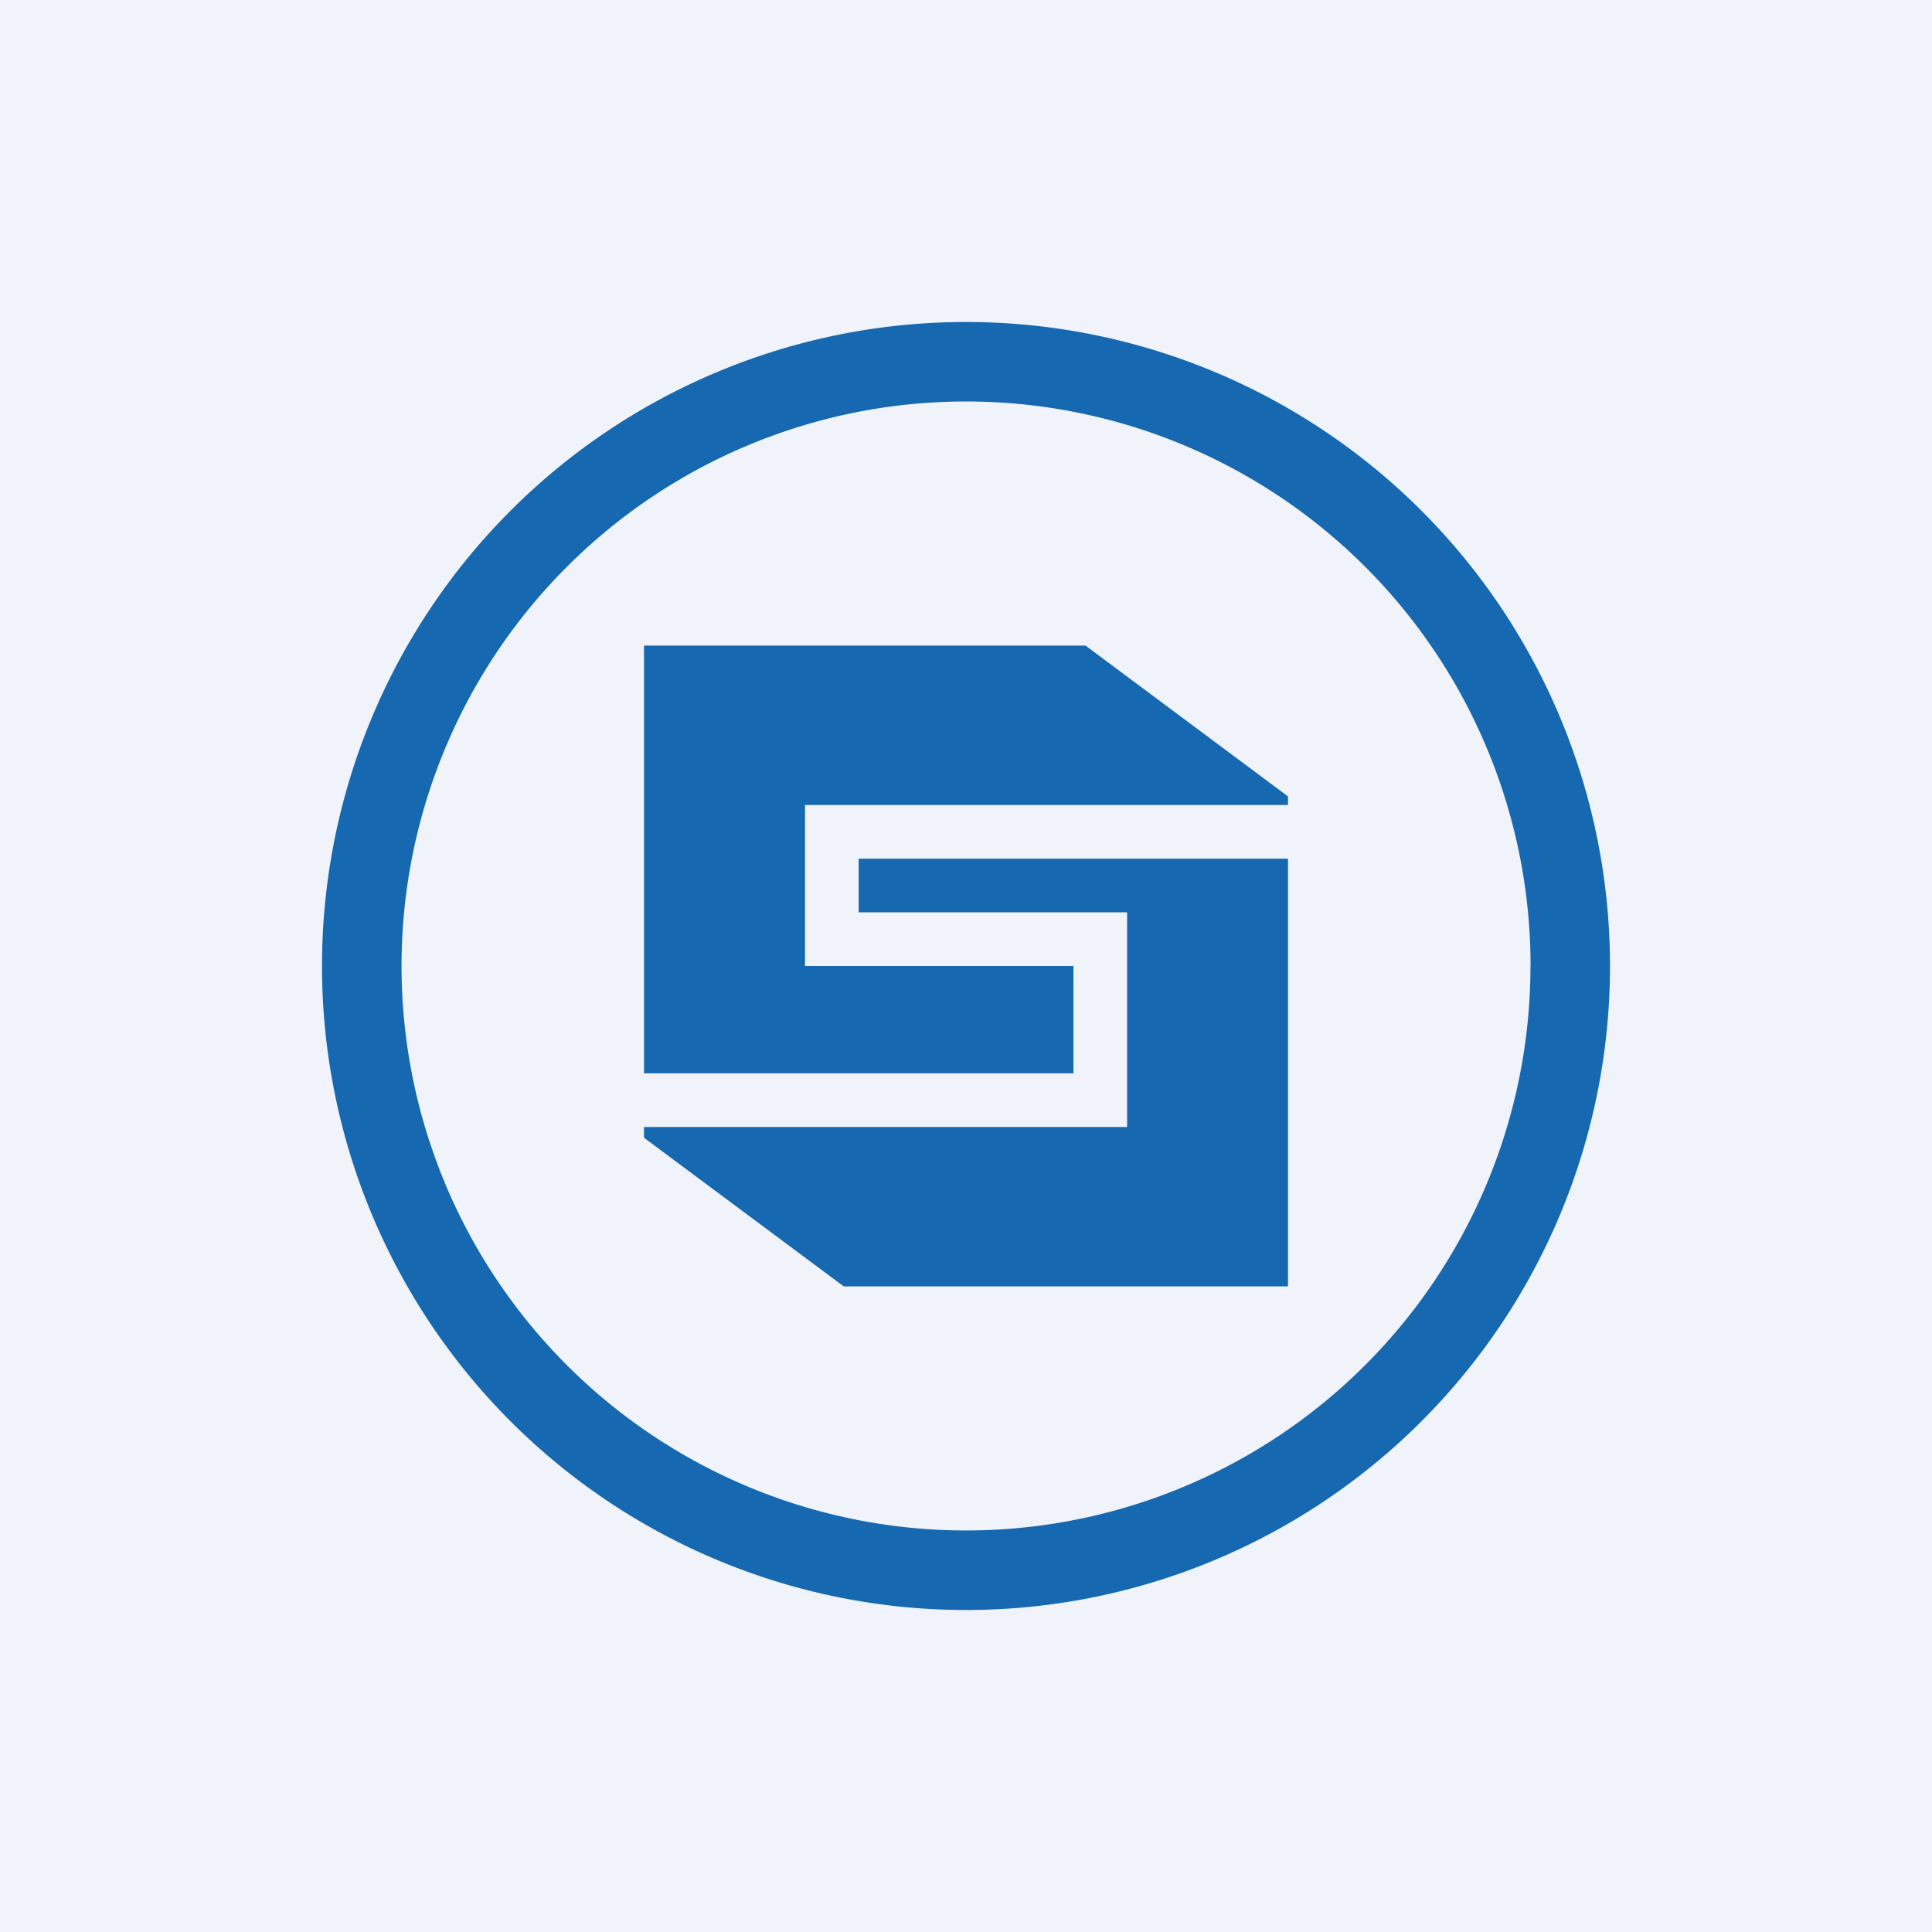 <!-- by TradingView --><svg width="18" height="18" fill="none" xmlns="http://www.w3.org/2000/svg"><path fill="#F0F3FA" d="M0 0h18v18H0z"/><path fill-rule="evenodd" clip-rule="evenodd" d="M15 9A6 6 0 113 9a6 6 0 0112 0zm-.741 0A5.259 5.259 0 113.741 9 5.259 5.259 0 0114.26 9zm-4.145-2.985L12 7.42V7.5H7.5V9h2.501v1H6V6.015h4.114zM8 8h4v3.985H7.861L6 10.6v-.1h4.501v-2H8V8z" fill="#1668B0"/></svg>
